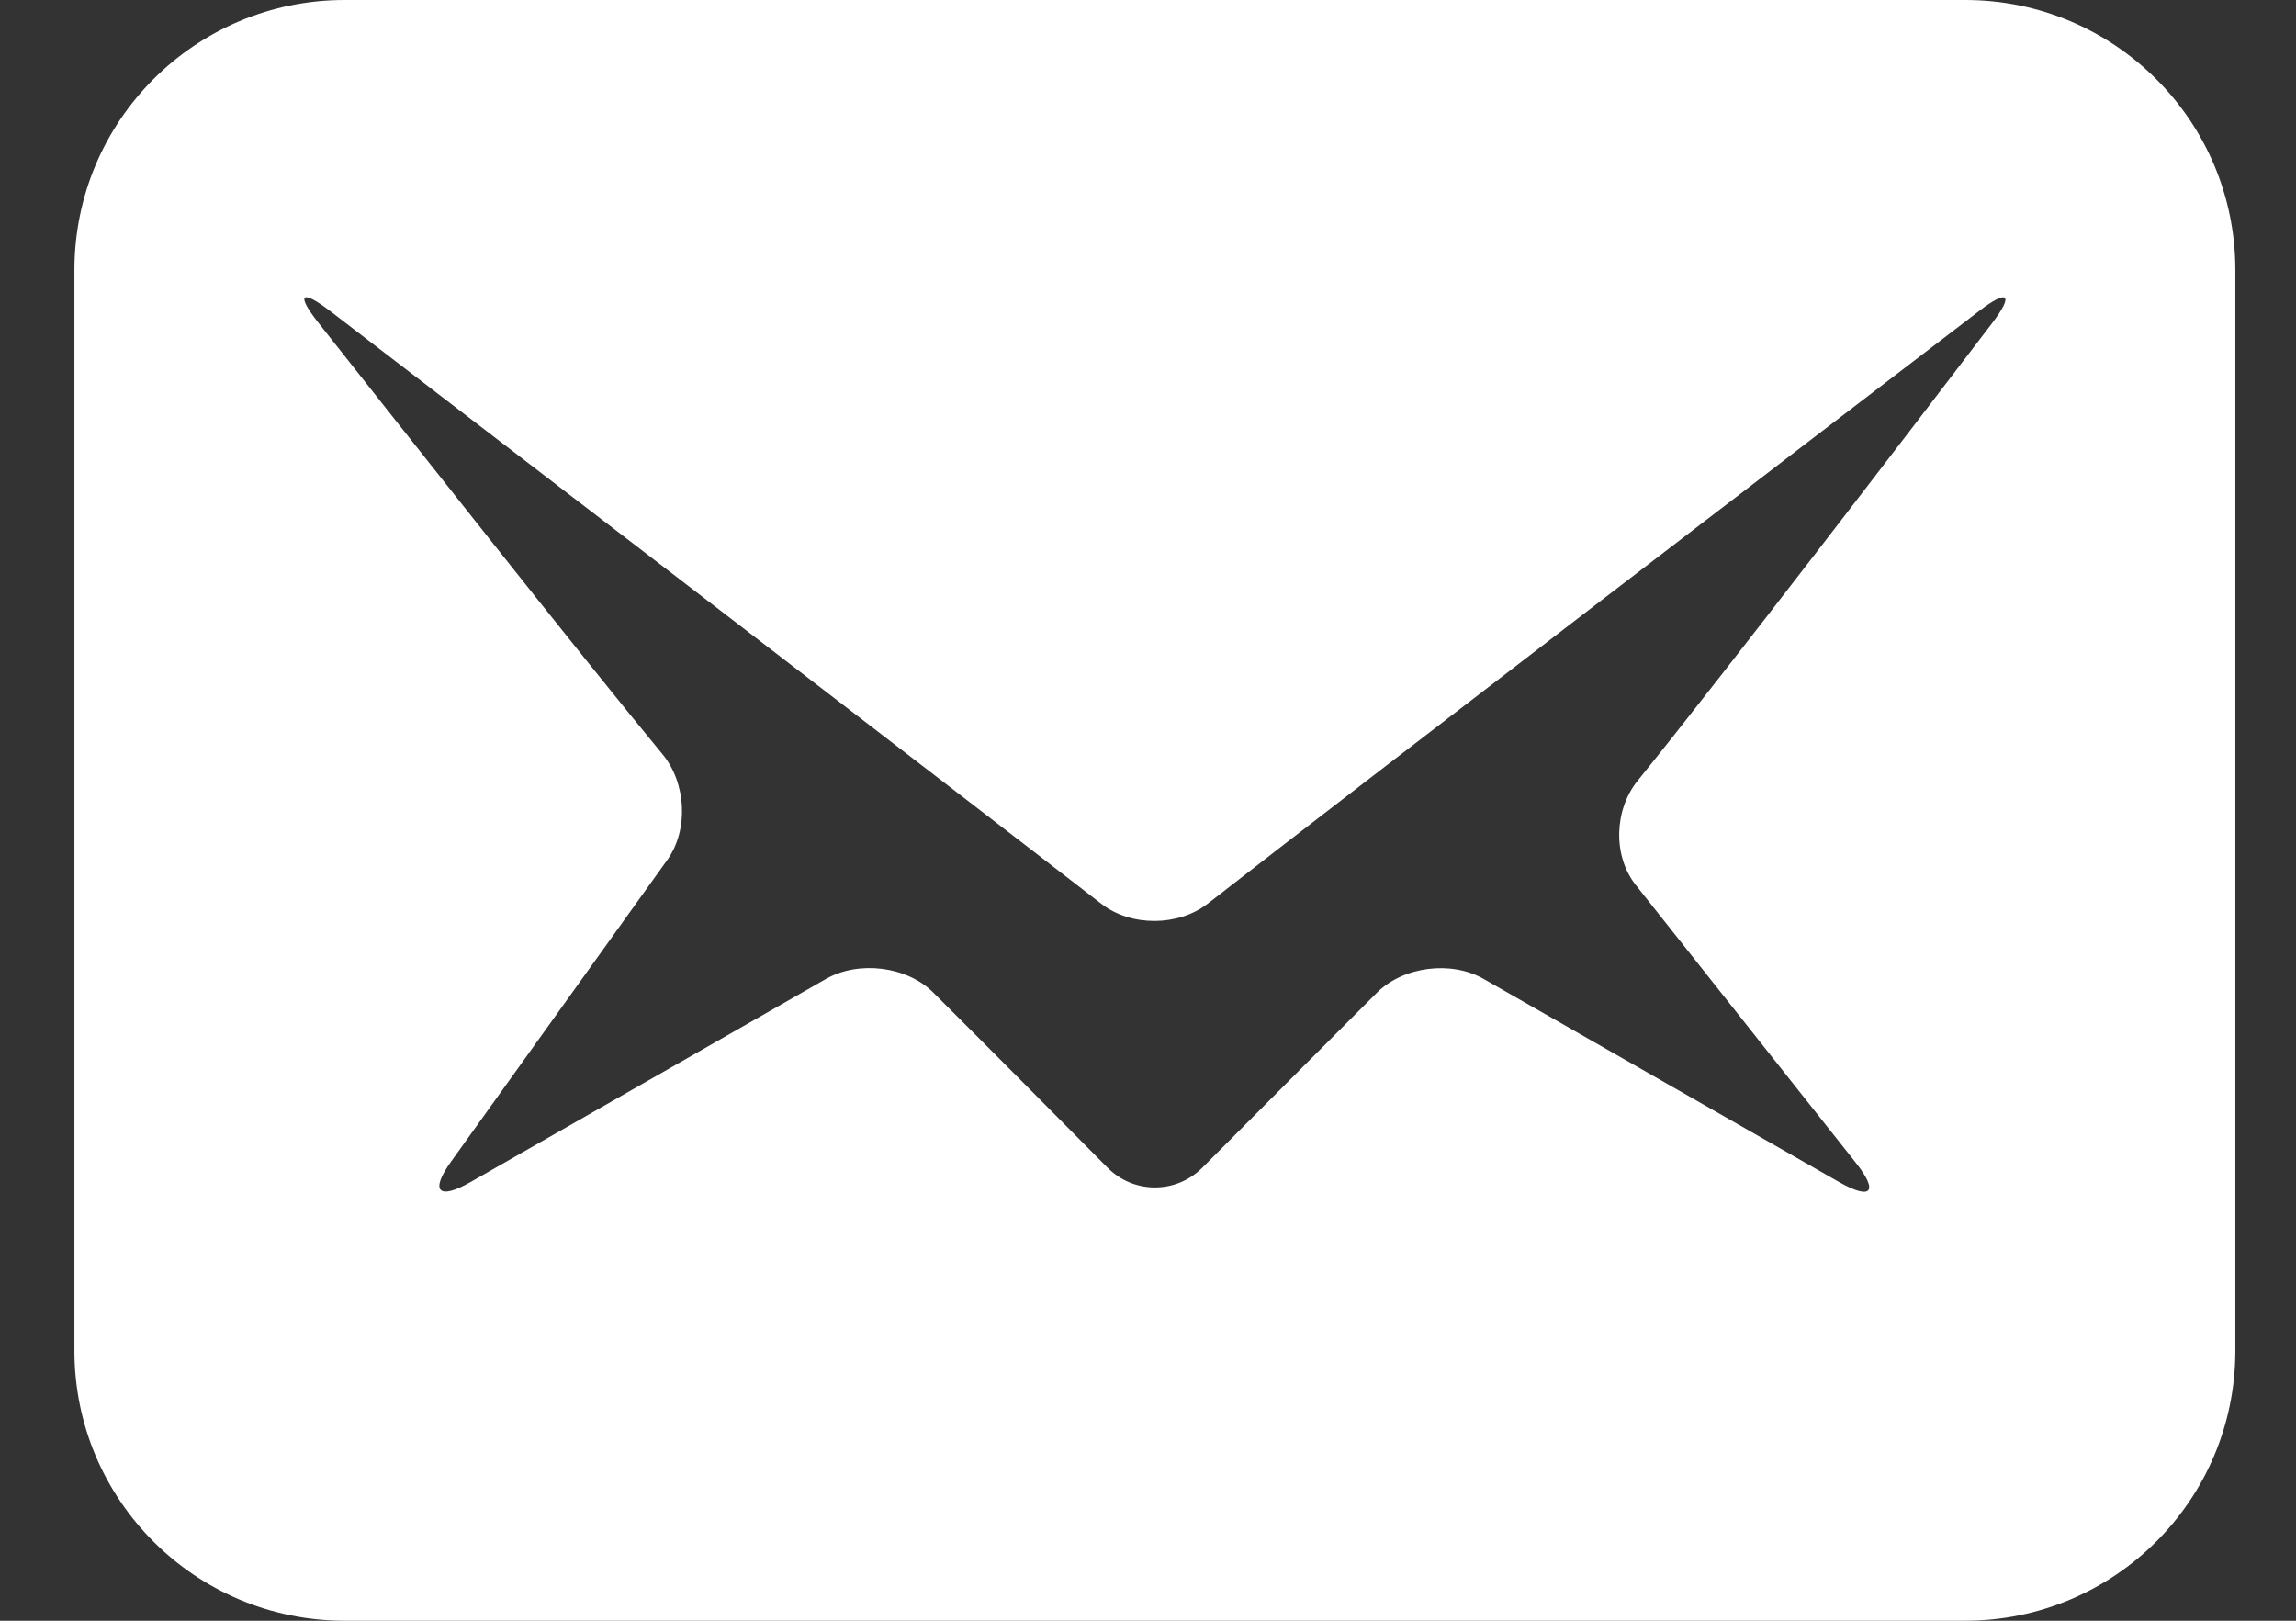 <?xml version="1.0" encoding="UTF-8" standalone="no"?>
<svg width="17px" height="12px" viewBox="0 0 17 12" version="1.1" xmlns="http://www.w3.org/2000/svg" xmlns:xlink="http://www.w3.org/1999/xlink" xmlns:sketch="http://www.bohemiancoding.com/sketch/ns">
    <rect x="0" y="0" width="17" height="12" fill="#333333" stroke="none"/>
    <!-- Generator: Sketch 3.1.1 (8761) - http://www.bohemiancoding.com/sketch -->
    <title>icon-mail</title>
    <desc>Created with Sketch.</desc>
    <defs></defs>
    <g id="Page" stroke="none" stroke-width="1" fill="none" fill-rule="evenodd" sketch:type="MSPage">
        <g id="Desktop-HD-2" sketch:type="MSArtboardGroup" transform="translate(-617, -6602)" fill="#FFFFFF">
            <g id="footer" sketch:type="MSLayerGroup" transform="translate(548, 6406)">
                <g id="Group" transform="translate(46, 121)" sketch:type="MSShapeGroup">
                    <path d="M37.551,75 L25.551,75 C24.446,75 23.551,75.895 23.551,77 L23.551,85 C23.551,86.105 24.446,87 25.551,87 L37.551,87 C38.655,87 39.551,86.105 39.551,85 L39.551,77 C39.551,75.895 38.655,75 37.551,75 L37.551,75 Z M35.111,81.552 L36.74,83.608 C36.912,83.825 36.857,83.888 36.617,83.752 L33.985,82.248 C33.745,82.111 33.391,82.155 33.195,82.35 C32.829,82.716 32.266,83.28 31.903,83.645 C31.708,83.841 31.393,83.841 31.199,83.644 C30.838,83.279 30.278,82.715 29.909,82.348 C29.713,82.153 29.357,82.111 29.116,82.248 L26.484,83.752 C26.244,83.889 26.181,83.819 26.343,83.596 L27.94,81.368 C28.101,81.144 28.081,80.796 27.905,80.584 C27.28,79.828 25.964,78.156 25.36,77.393 C25.189,77.177 25.228,77.137 25.447,77.305 C26.602,78.191 29.957,80.764 31.156,81.693 C31.375,81.862 31.724,81.86 31.942,81.691 C33.136,80.76 36.495,78.189 37.652,77.304 C37.871,77.136 37.914,77.179 37.746,77.398 C37.137,78.197 35.767,79.987 35.125,80.781 C34.952,80.995 34.94,81.336 35.111,81.552 L35.111,81.552 Z" id="icon-mail"></path>
                </g>
            </g>
        </g>
    </g>
</svg>